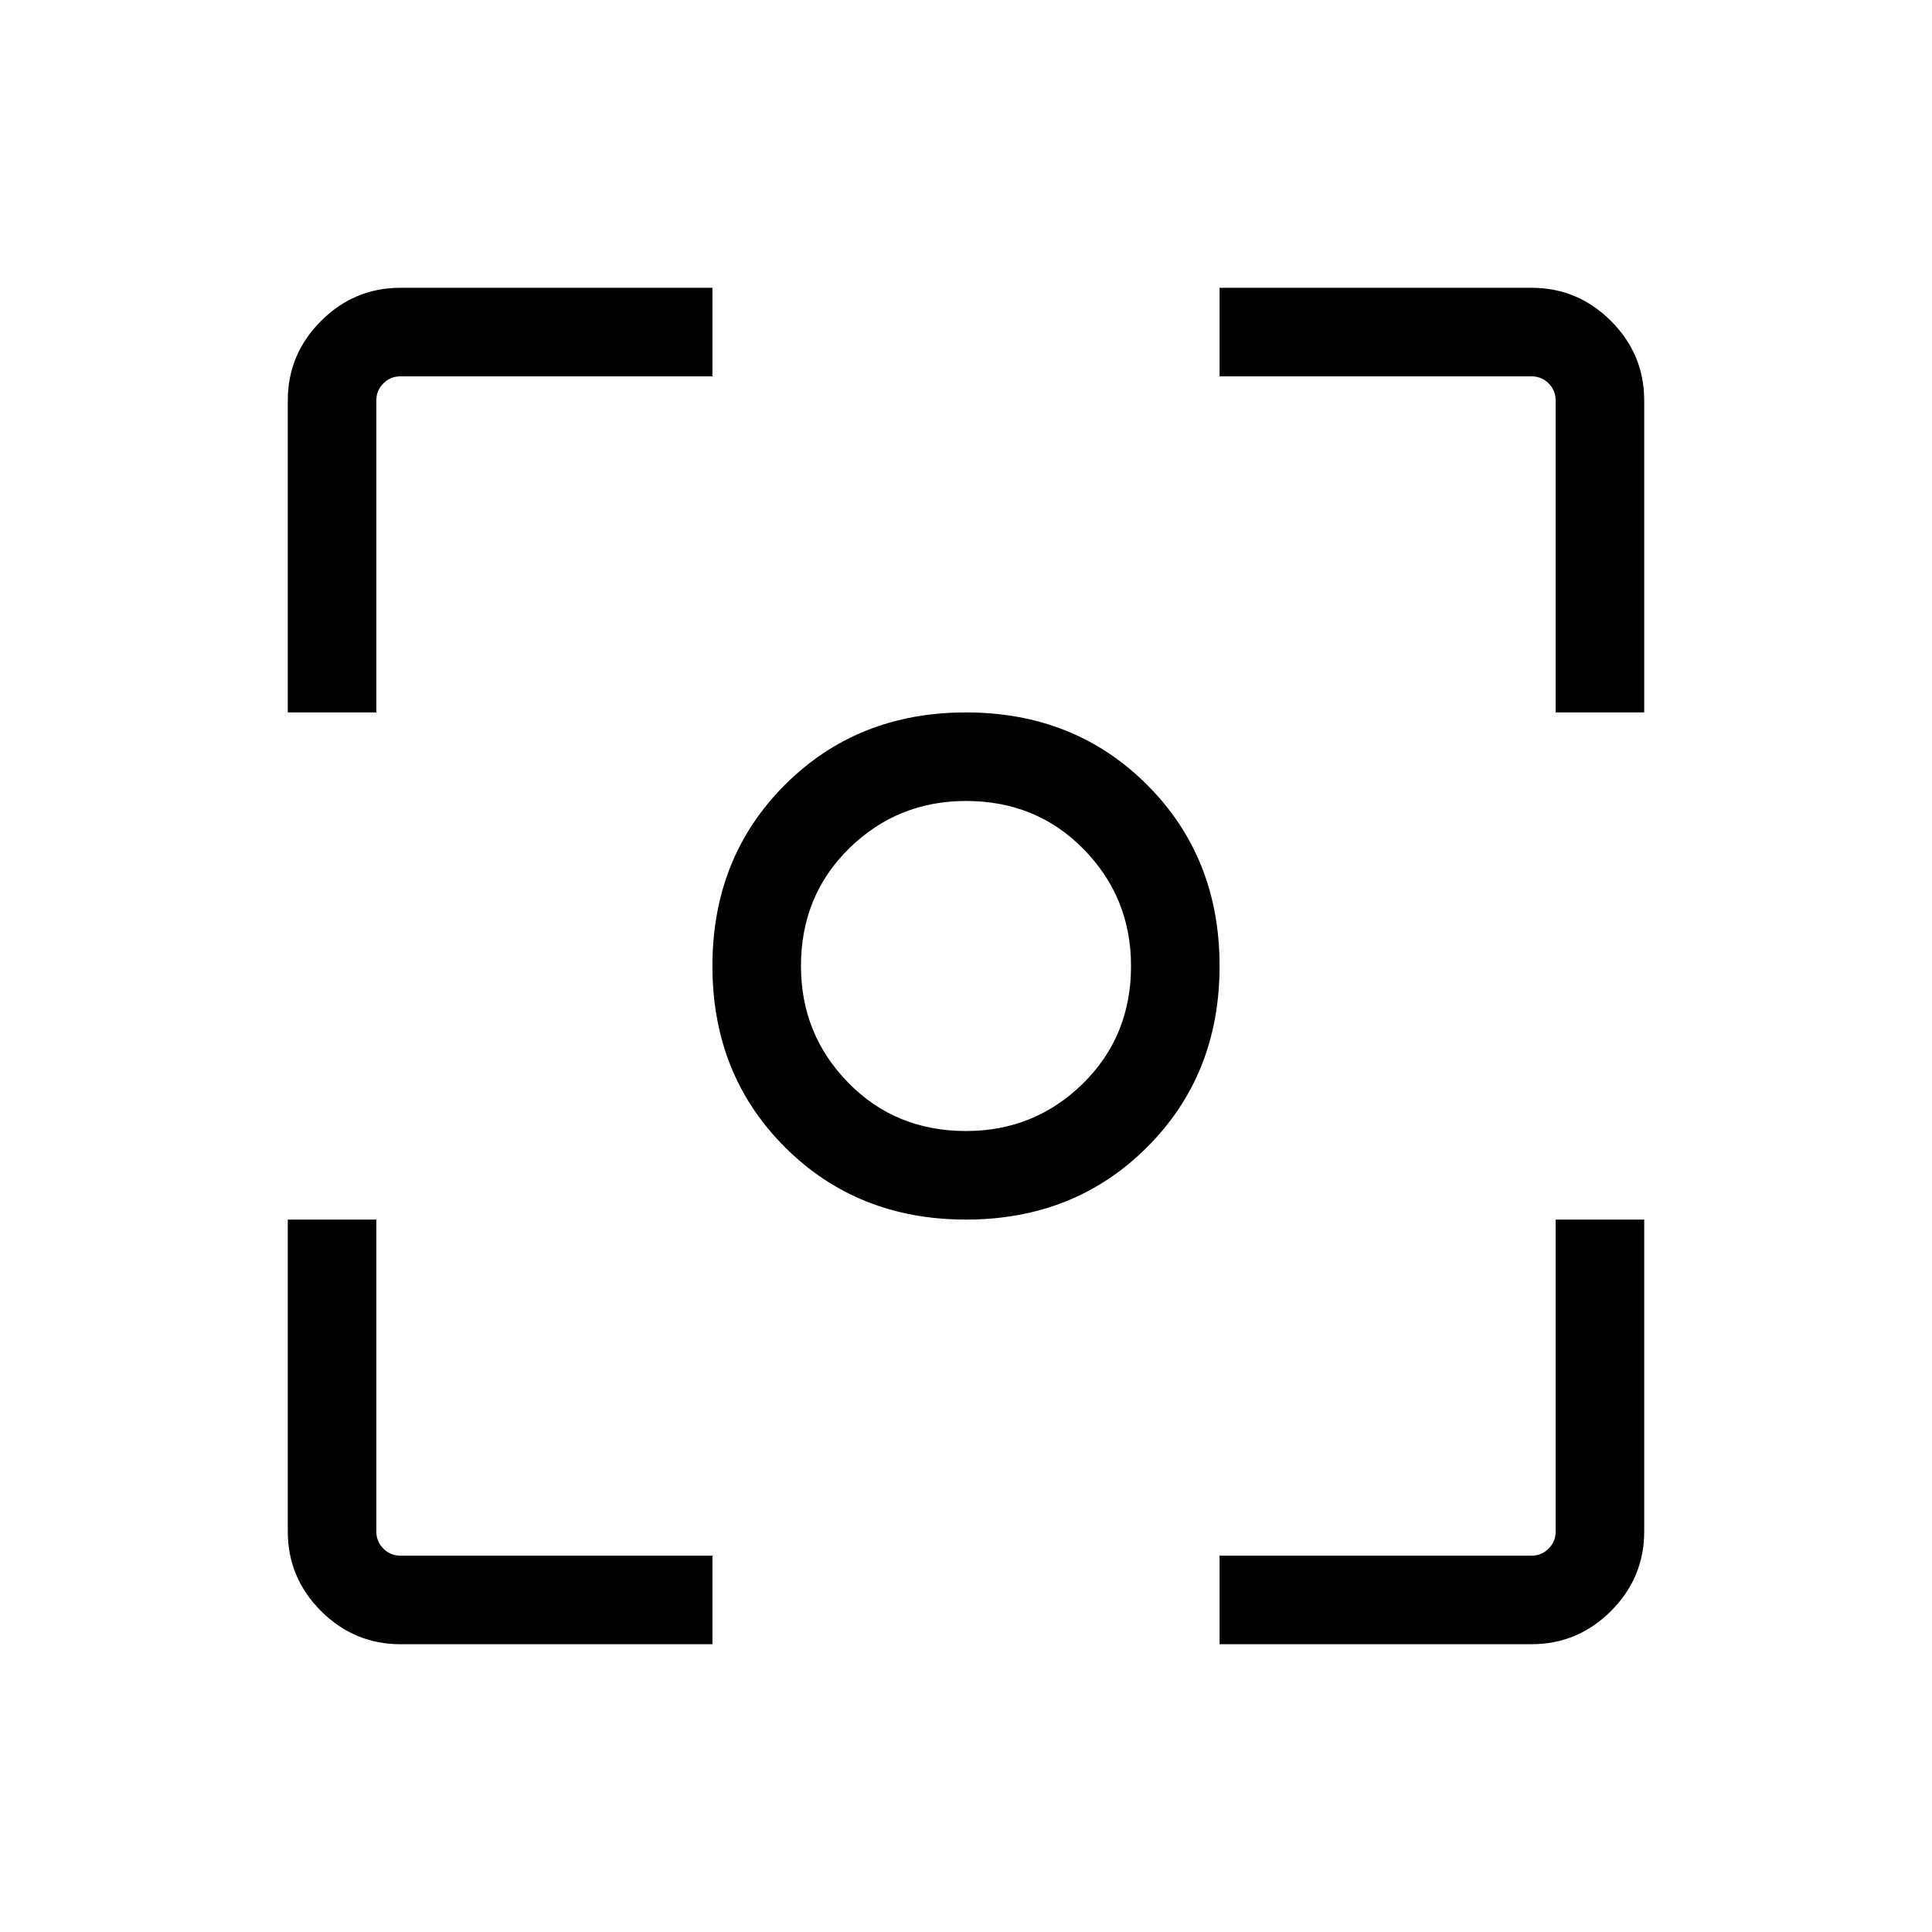 <svg xmlns="http://www.w3.org/2000/svg" height="48" width="48"><path d="M24 30.3q-2.7 0-4.5-1.8-1.8-1.8-1.8-4.5t1.8-4.5q1.8-1.8 4.5-1.8t4.5 1.8q1.8 1.8 1.8 4.5t-1.8 4.5q-1.8 1.8-4.5 1.8Zm0-6.3Zm0 4.1q1.7 0 2.9-1.175T28.1 24q0-1.7-1.175-2.9T24 19.9q-1.7 0-2.9 1.175T19.9 24q0 1.7 1.175 2.9T24 28.1ZM7.15 17.7V9.95q0-1.15.825-1.975Q8.8 7.15 9.95 7.15h7.75v2.2H9.95q-.25 0-.425.175t-.175.425v7.75ZM17.7 40.85H9.95q-1.15 0-1.975-.825-.825-.825-.825-1.975V30.3h2.2v7.75q0 .25.175.425t.425.175h7.75Zm12.6 0v-2.2h7.75q.25 0 .425-.175t.175-.425V30.3h2.2v7.75q0 1.15-.825 1.975-.825.825-1.975.825Zm8.35-23.15V9.95q0-.25-.175-.425t-.425-.175H30.3v-2.2h7.75q1.15 0 1.975.825.825.825.825 1.975v7.75Z"/></svg>